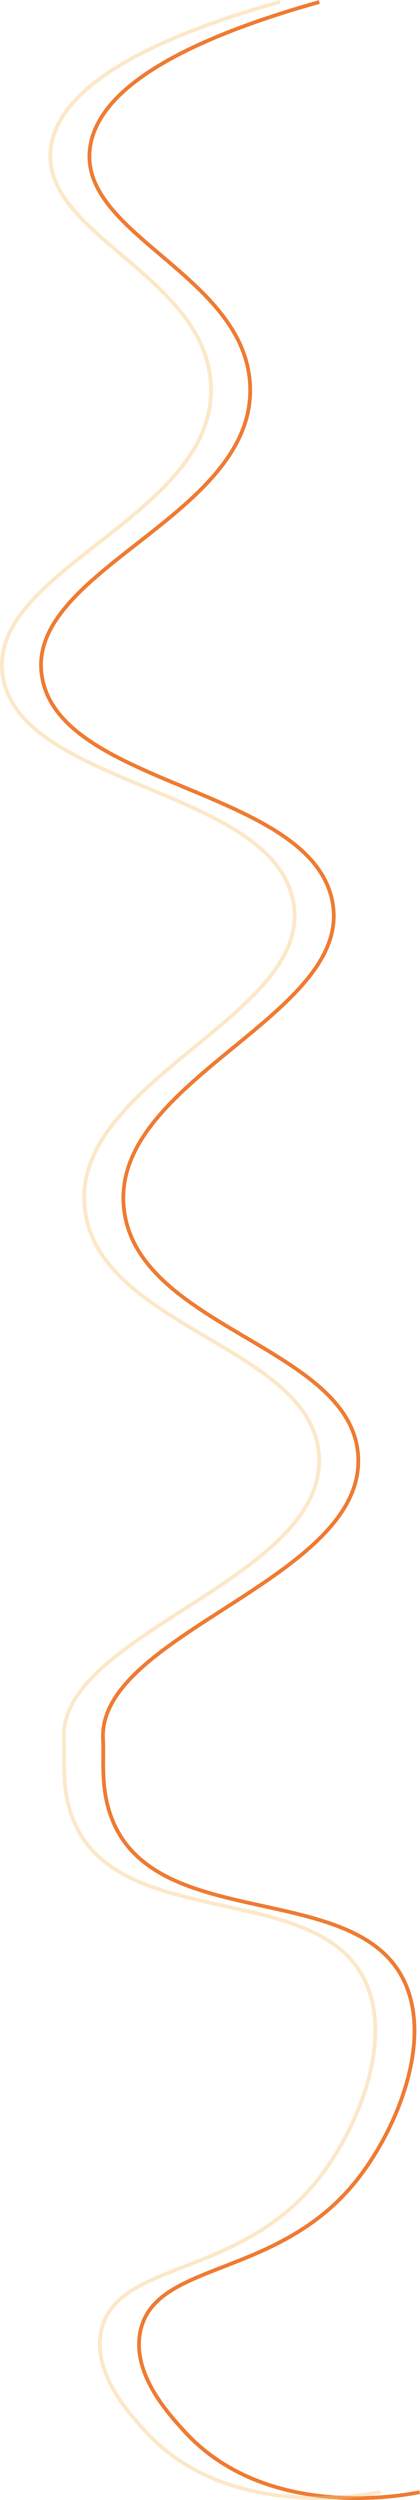 <?xml version="1.0" encoding="UTF-8"?>
<svg id="Lag_2" data-name="Lag 2" xmlns="http://www.w3.org/2000/svg" viewBox="0 0 493.39 2931.46">
  <defs>
    <style>
      .cls-1 {
        stroke: #ef7b32;
      }

      .cls-1, .cls-2 {
        fill: none;
        stroke-miterlimit: 10;
        stroke-width: 4.41px;
      }

      .cls-2 {
        opacity: .4;
        stroke: #f8c576;
      }
    </style>
  </defs>
  <g id="Lag_1-2" data-name="Lag 1">
    <path class="cls-1" d="M375.11,2.34C254.11,36.37,119.8,90.02,106.15,170.58c-17.52,103.33,180.49,150.34,187.58,280.15,8.47,155.14-267.32,217.37-244.15,344.32,23.21,127.2,311.87,129.33,340.42,259.8,29.61,135.37-264.02,211.24-244.15,364.66,17.92,138.37,267.62,160.22,274.91,287.97,8.25,144.54-306.14,208.14-299.72,331.79,1.32,25.39-3.39,57.81,10.37,93.35,51.38,132.67,282.13,72.43,341.54,186.72,38.12,73.34-8.81,182.63-57,241-92.11,111.58-233.44,91.2-251,173-10.67,49.67,32.87,97.14,52,118,96.97,105.73,259.9,74.36,276,71"/>
    <path class="cls-2" d="M329.11,2.12C208.12,36.16,73.81,89.8,60.16,170.37c-17.52,103.33,180.49,150.34,187.58,280.15C256.2,605.66-19.58,667.88,3.59,794.83c23.21,127.2,311.87,129.33,340.42,259.8,29.61,135.37-264.02,211.24-244.15,364.66,17.92,138.37,267.62,160.22,274.91,287.97,8.25,144.54-306.14,208.14-299.72,331.79,1.32,25.39-3.39,57.81,10.37,93.35,51.38,132.67,282.13,72.43,341.54,186.72,38.12,73.34-8.81,182.63-57,241-92.11,111.58-233.44,91.2-251,173-10.67,49.67,32.87,97.14,52,118,96.97,105.73,259.9,74.36,276,71"/>
  </g>
</svg>